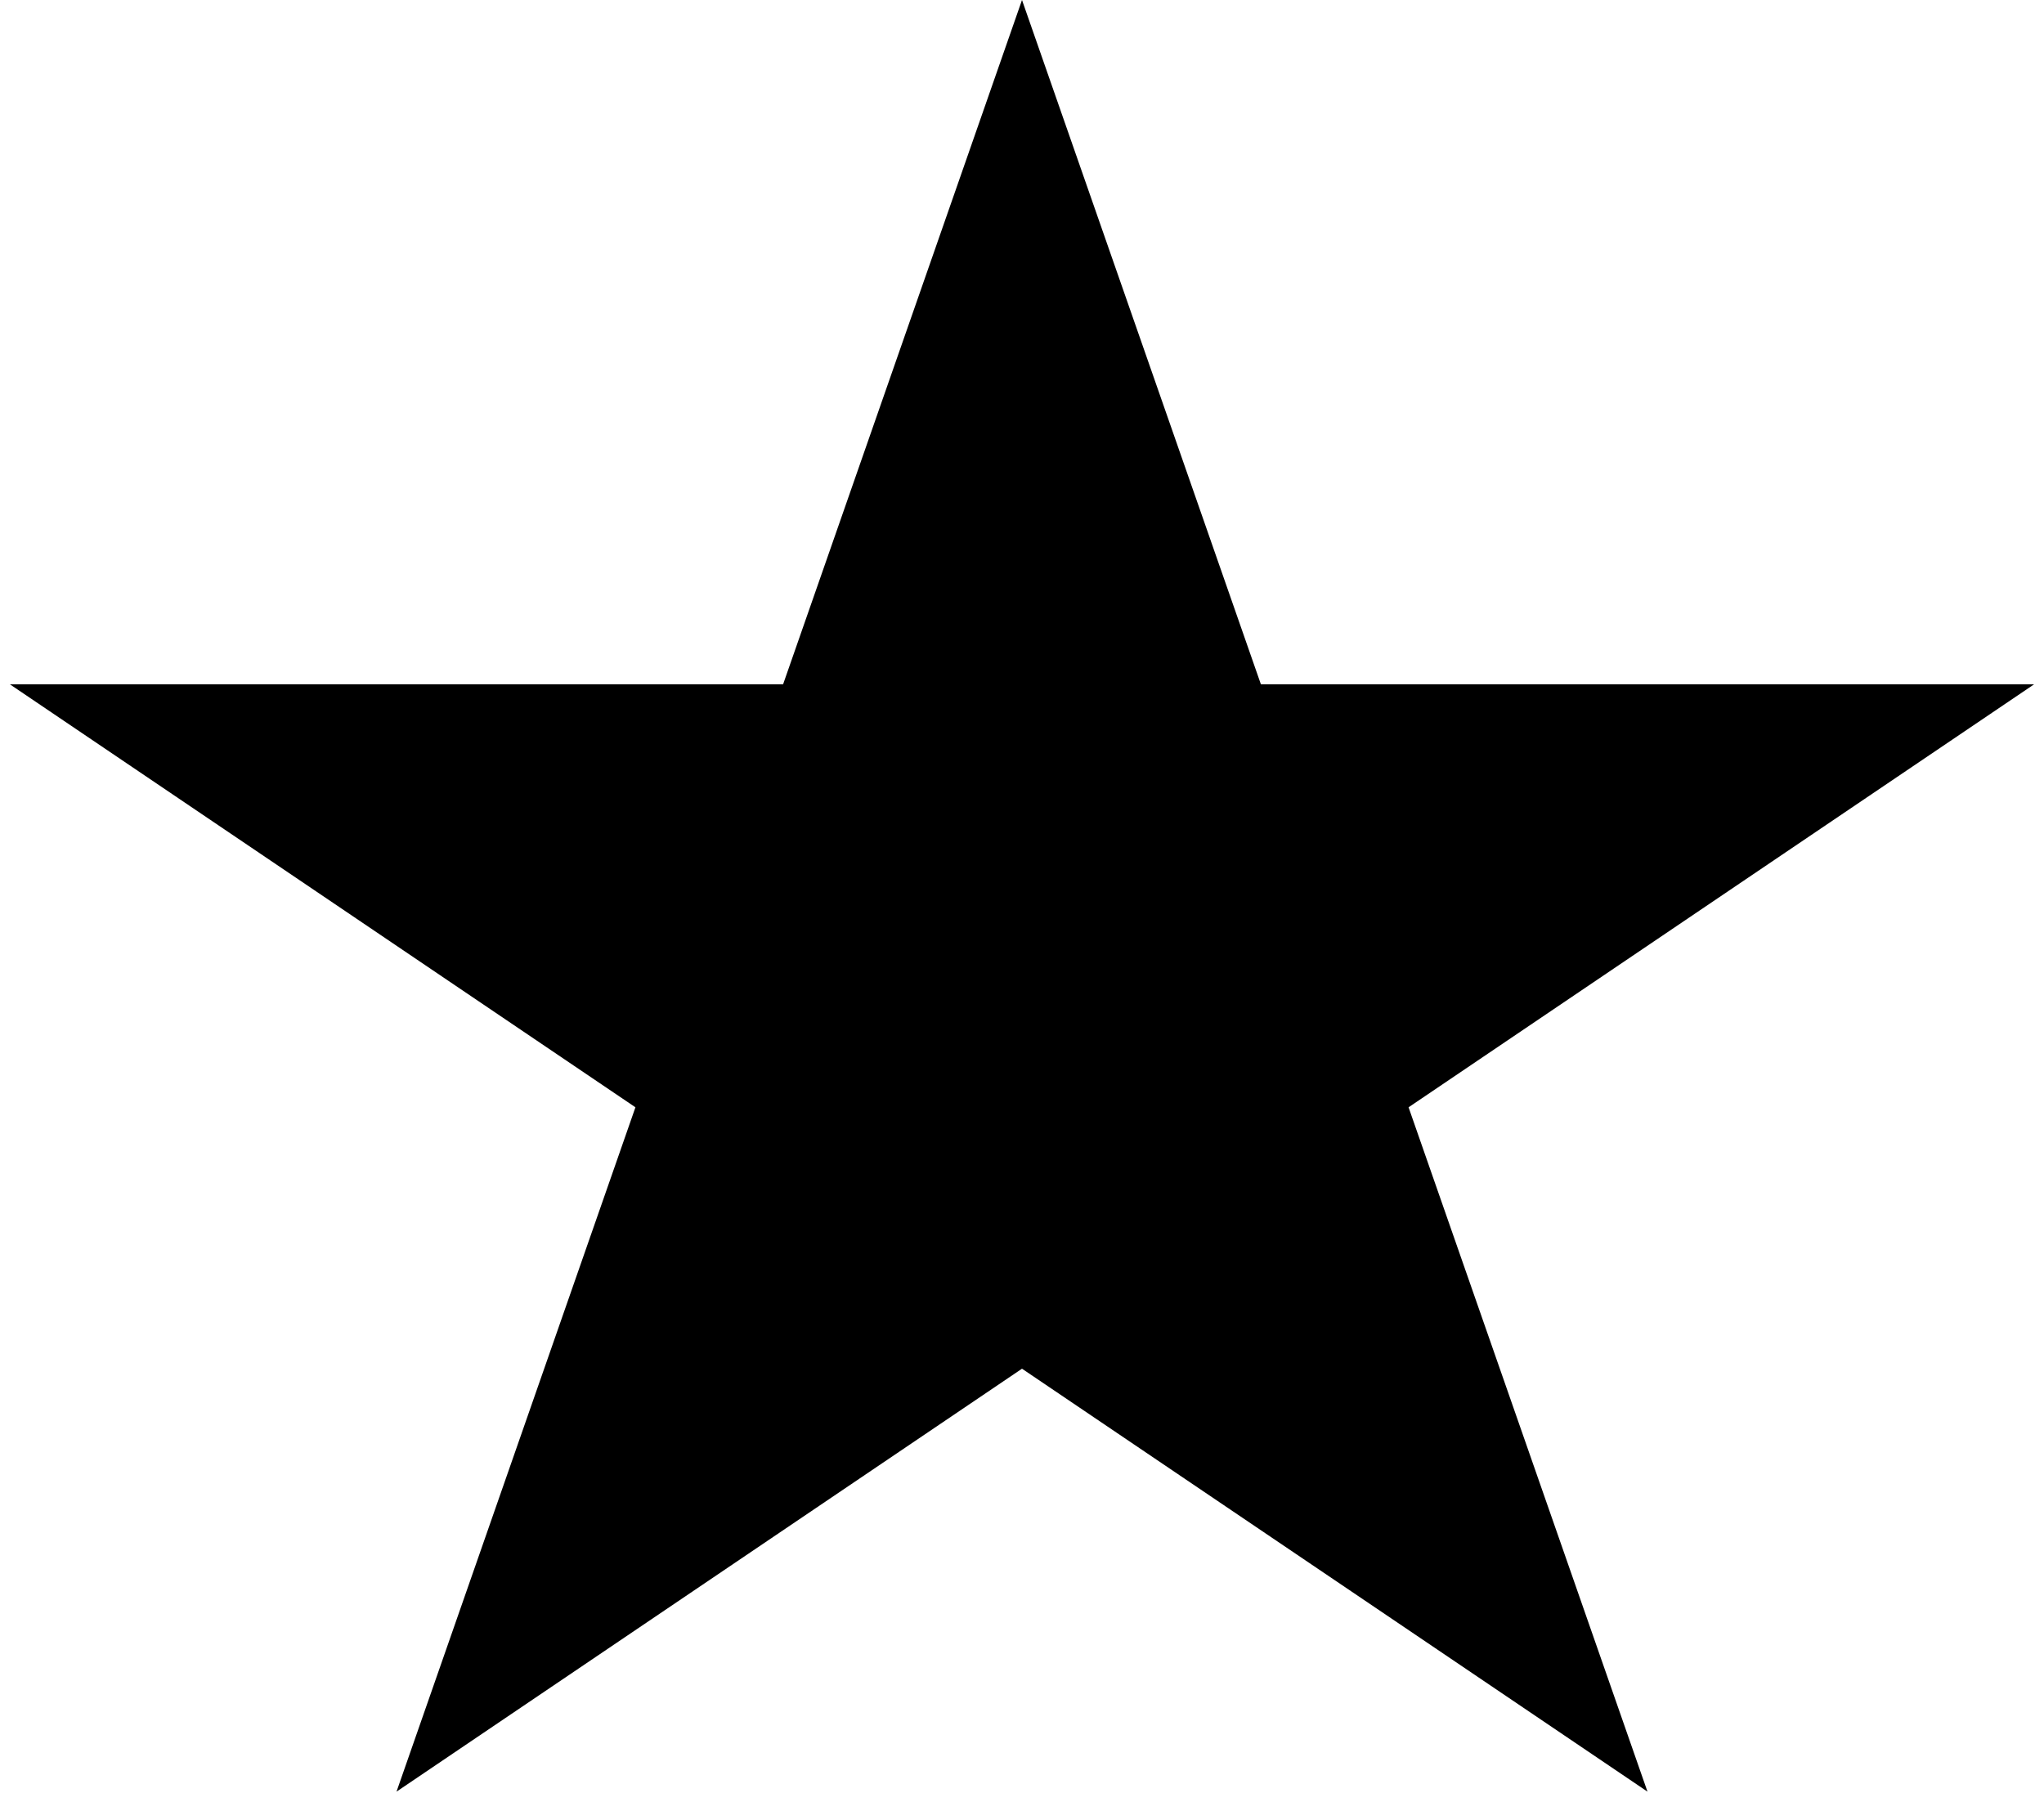 <svg width="194" height="171" viewBox="0 0 194 171" fill="none" xmlns="http://www.w3.org/2000/svg">
<path d="M97 0L119.676 64.952H193.057L133.69 105.095L156.366 170.048L97 129.905L37.634 170.048L60.31 105.095L0.943 64.952H74.324L97 0Z" fill="black"/>
</svg>
